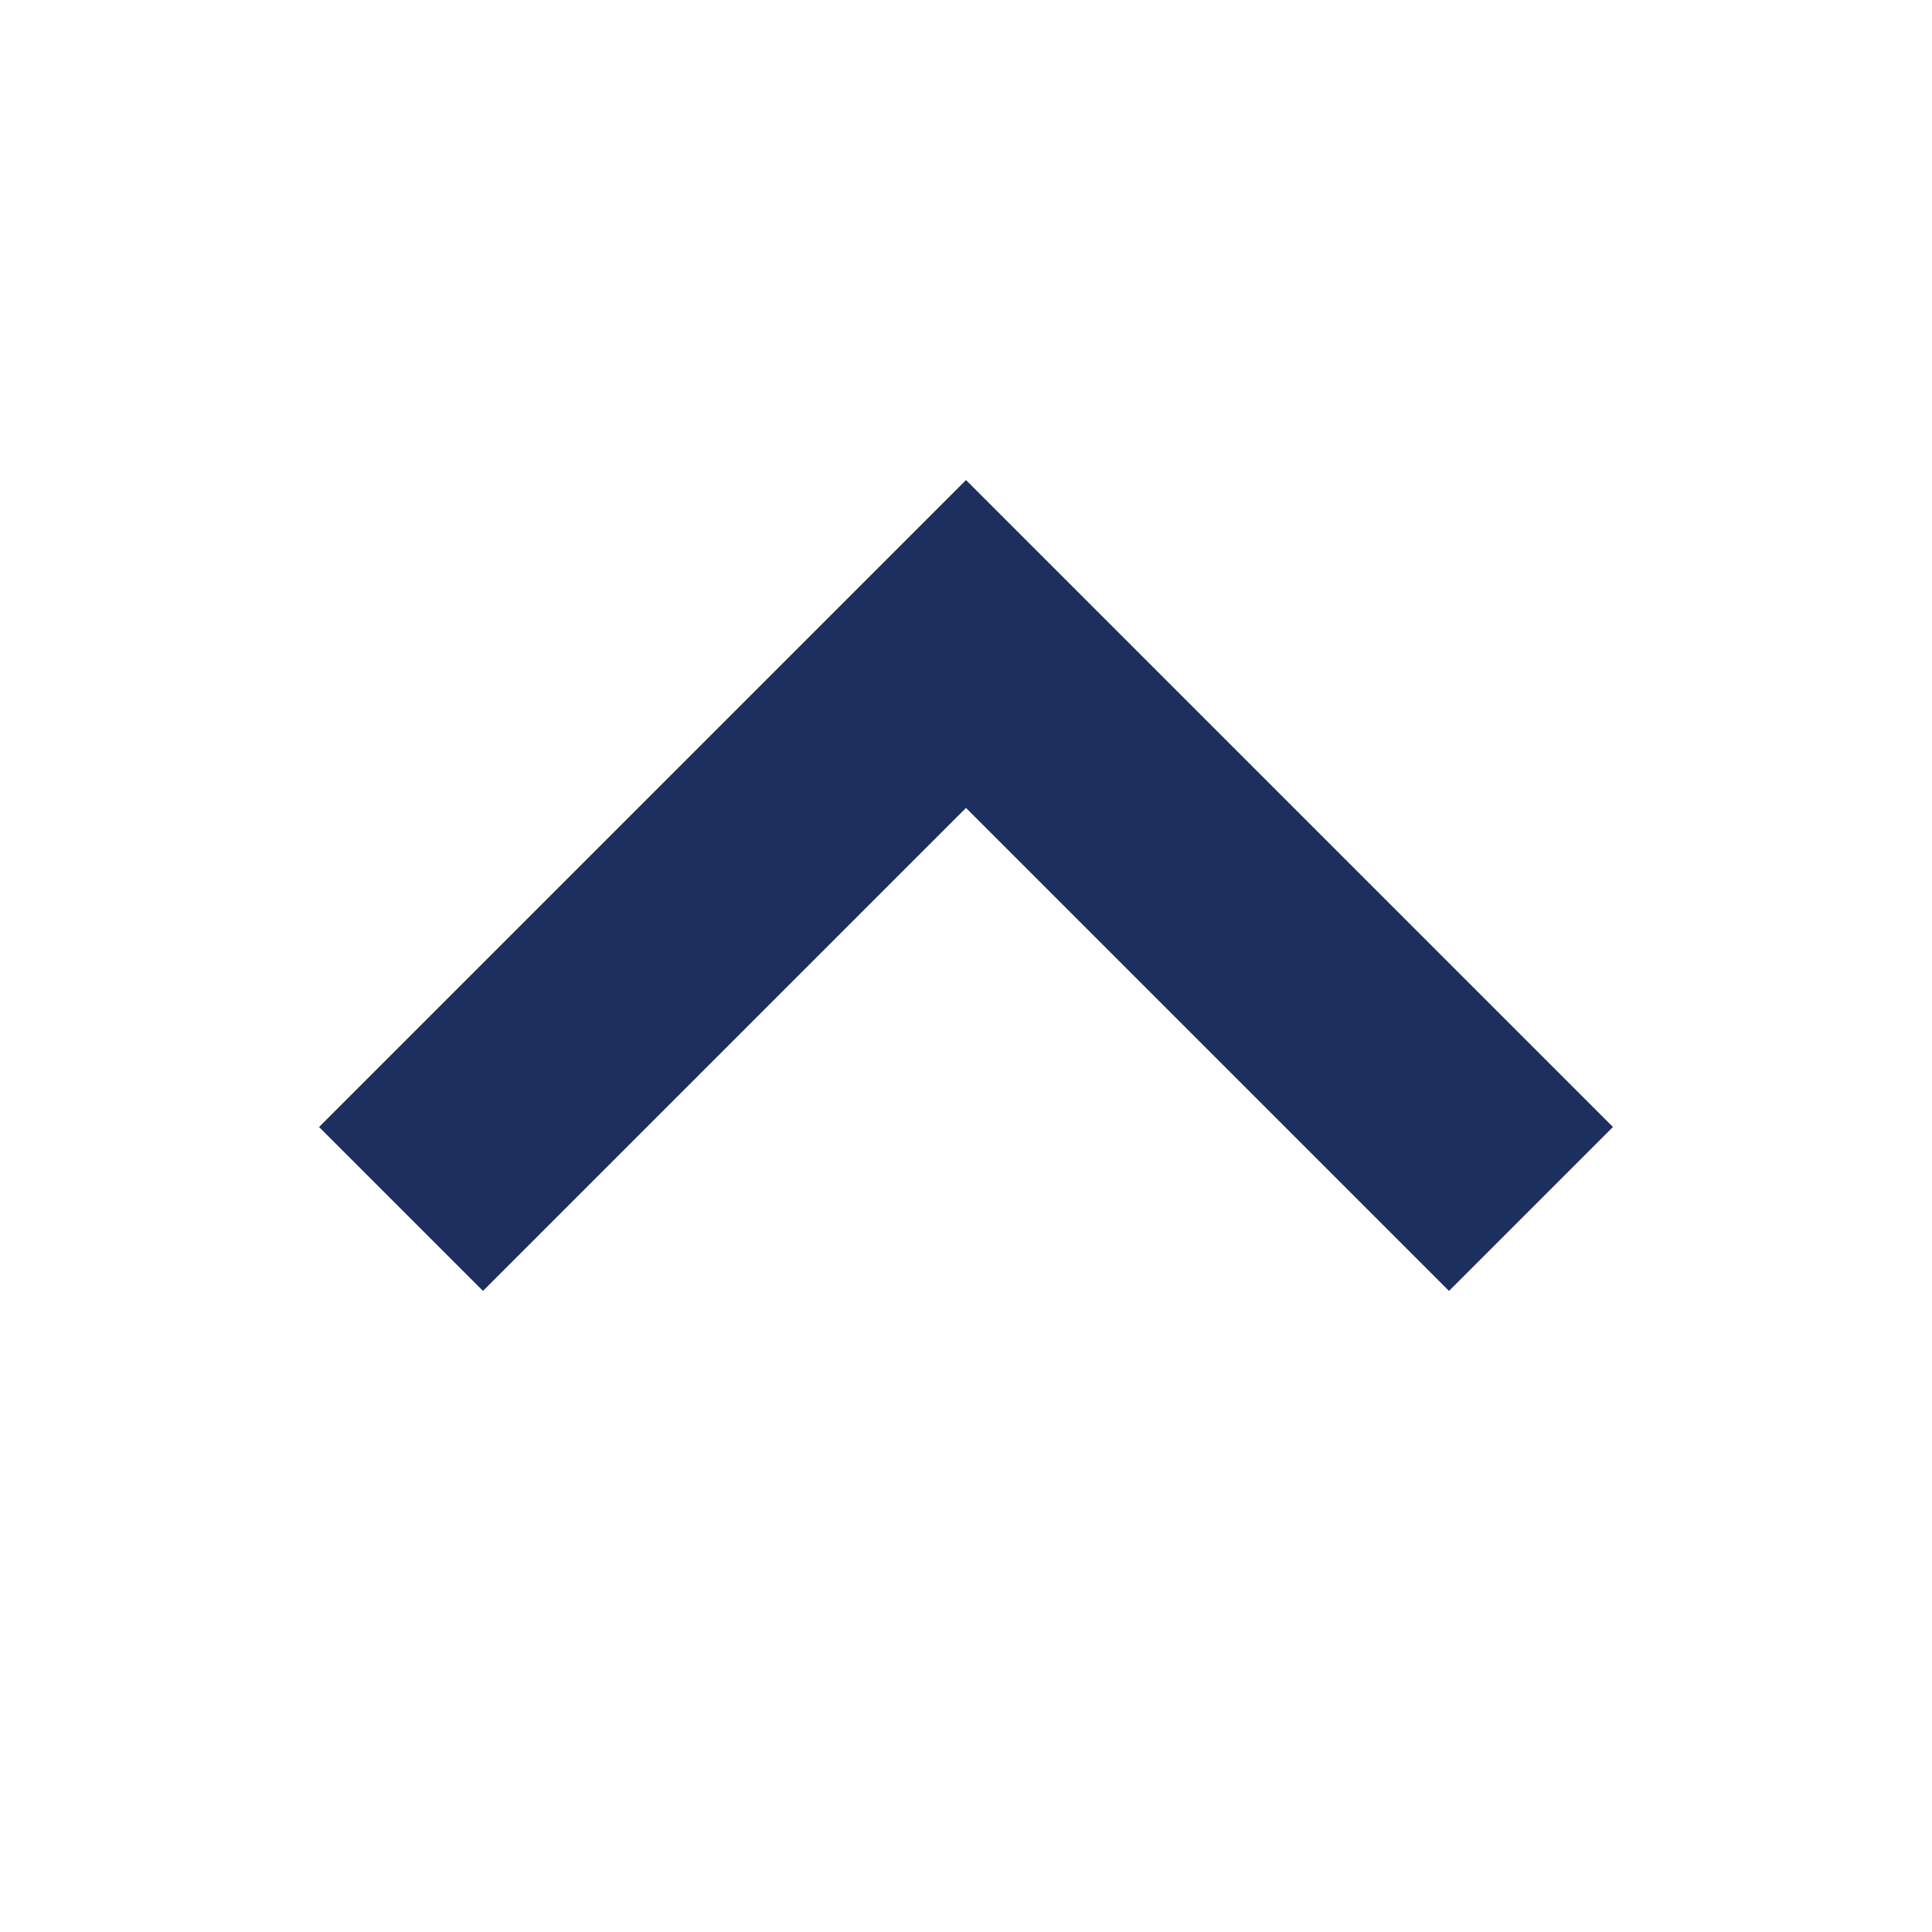 <svg role="img" xmlns="http://www.w3.org/2000/svg" width="50px" height="50px" viewBox="0 0 24 24" aria-labelledby="chevronUpIconTitle" stroke="#1d2f5f" stroke-width="2.88" stroke-linecap="square" stroke-linejoin="miter" fill="none" color="#1d2f5f"> <title id="chevronUpIconTitle">Chevron Up</title> <polyline points="6 14 12 8 18 14 18 14"/> </svg>
